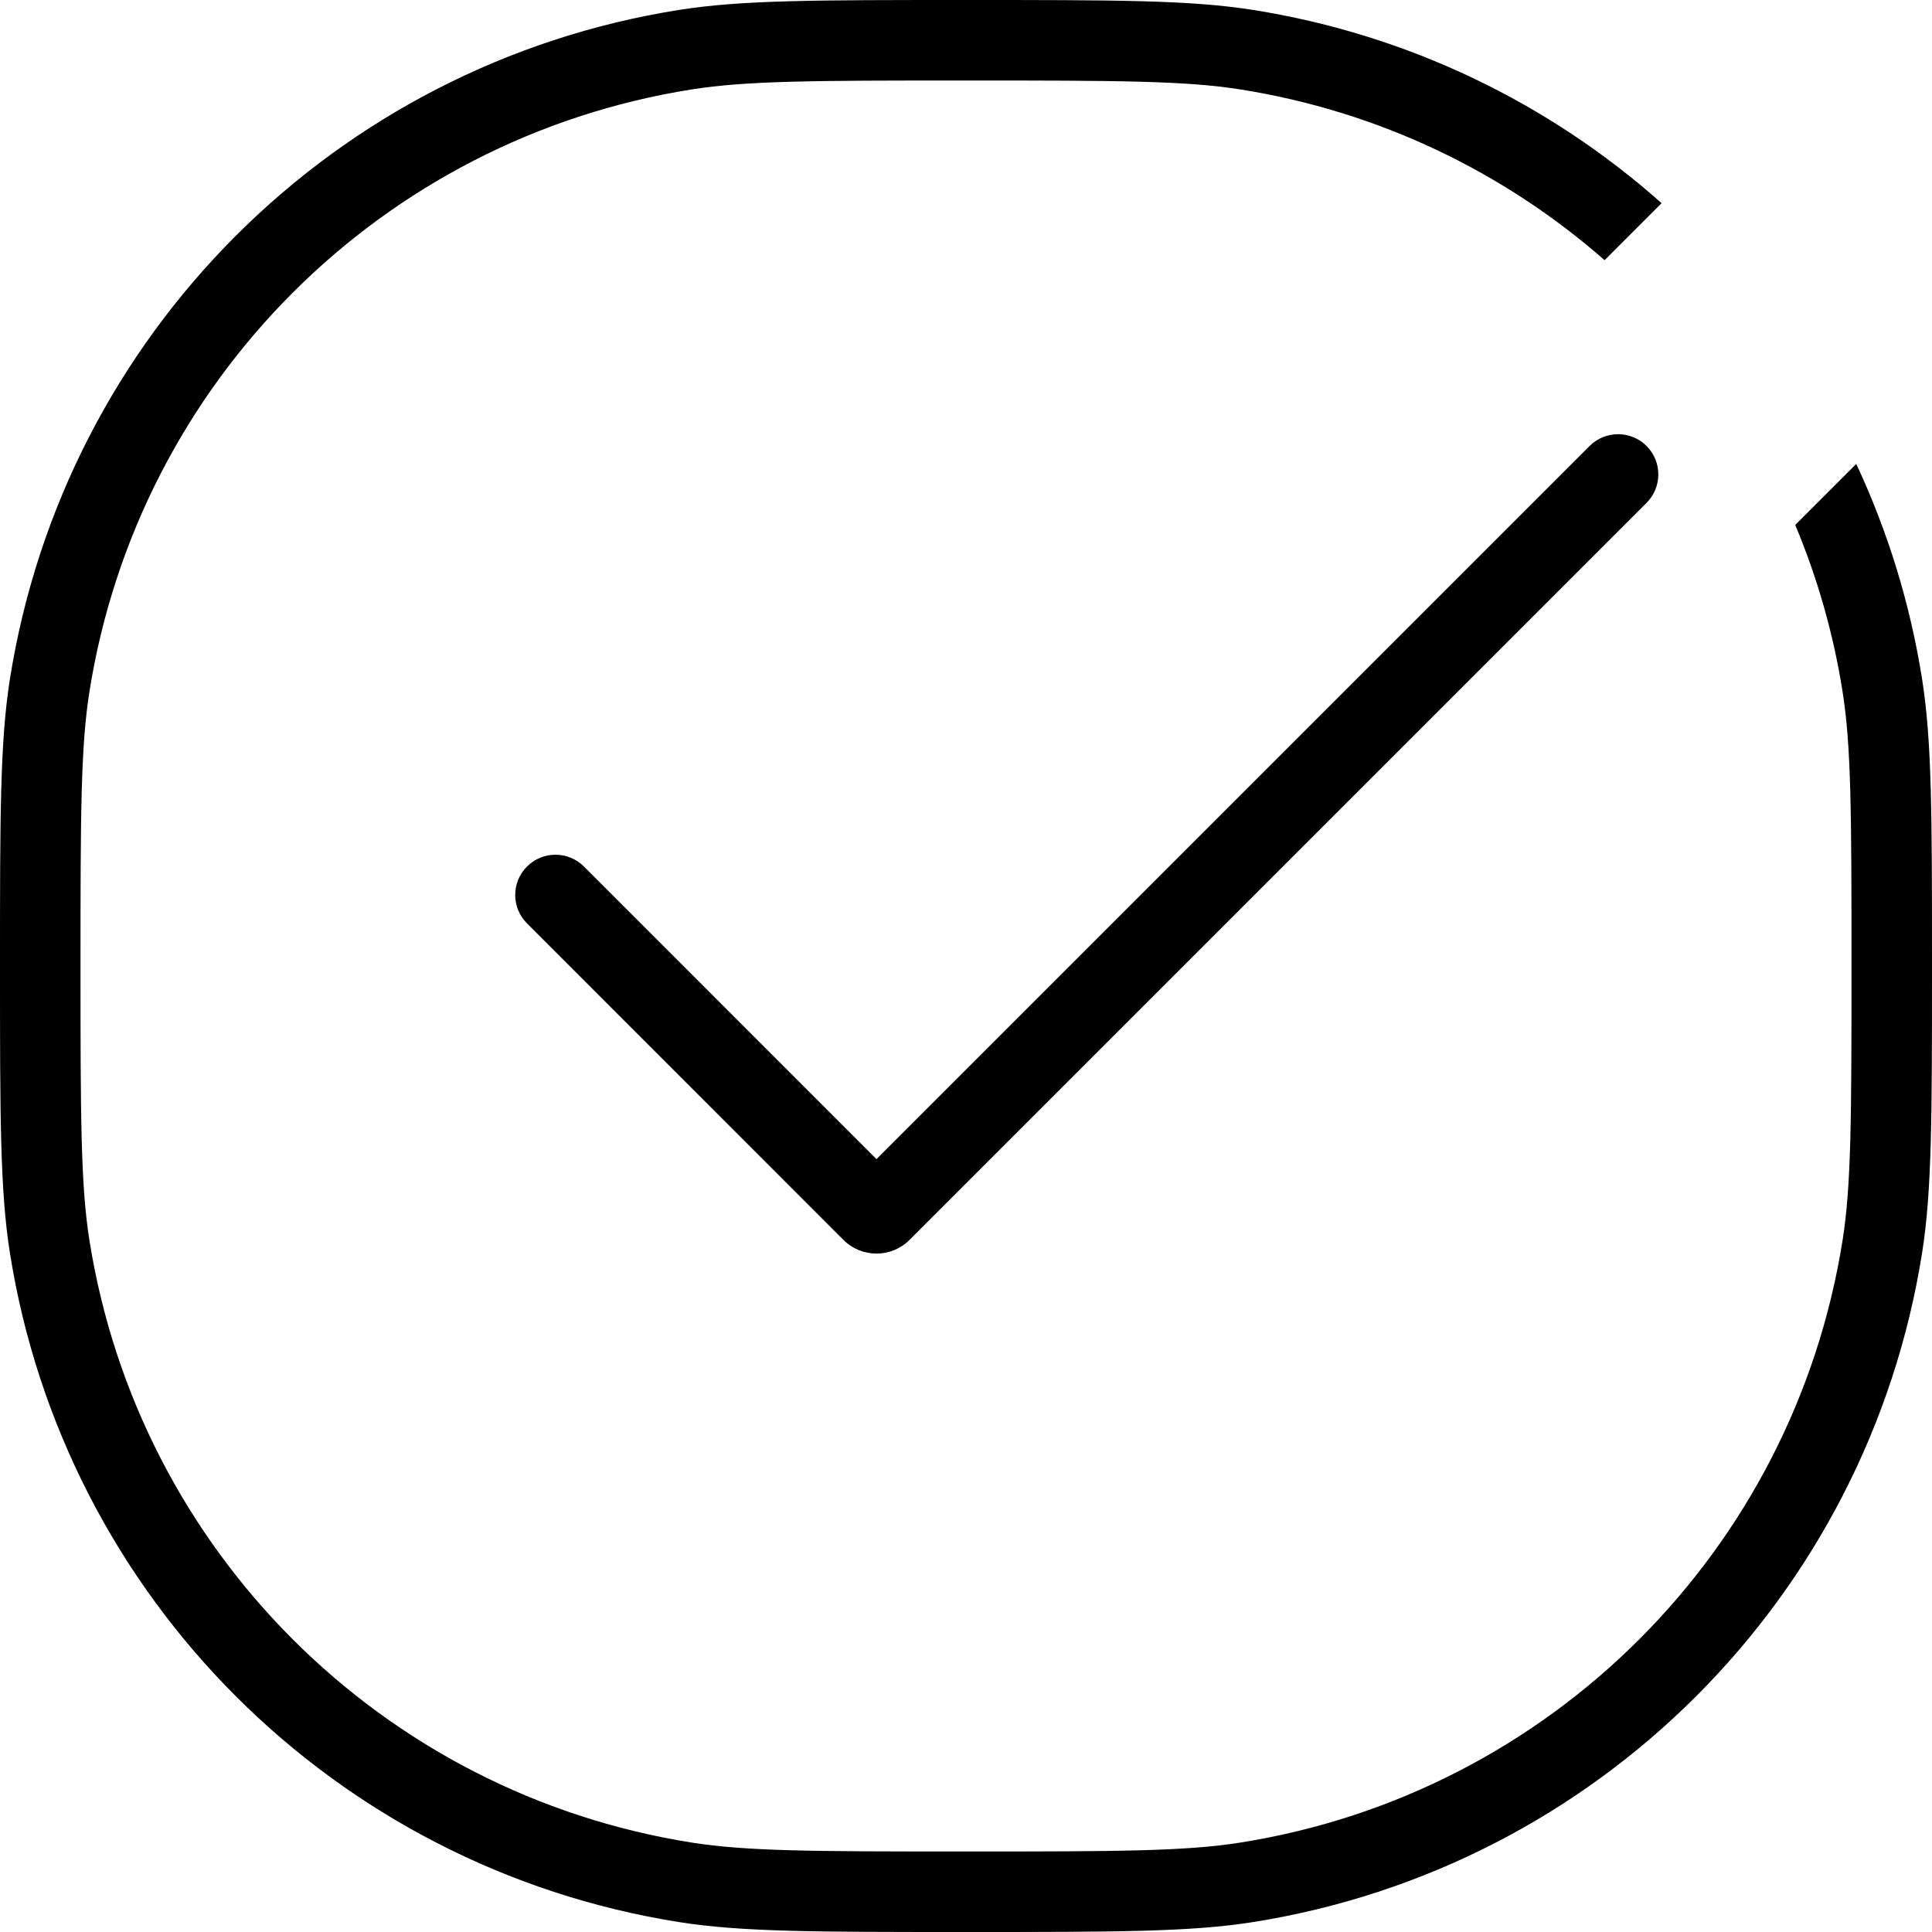 <svg width="24" height="24" viewBox="0 0 24 24" fill="none" xmlns="http://www.w3.org/2000/svg">
<path d="M8.592 1.111C9.272 1.003 10.104 1 12 1C13.896 1 14.728 1.003 15.408 1.111C17.129 1.383 18.685 2.138 19.933 3.232L20.641 2.524C19.246 1.284 17.5 0.43 15.564 0.123C14.787 0 13.858 0 12 0C10.142 0 9.213 0 8.436 0.123C4.157 0.801 0.801 4.157 0.123 8.436C0 9.213 0 10.142 0 12C0 13.858 0 14.787 0.123 15.564C0.801 19.843 4.157 23.199 8.436 23.877C9.213 24 10.142 24 12 24C13.858 24 14.787 24 15.564 23.877C19.843 23.199 23.199 19.843 23.877 15.564C24 14.787 24 13.858 24 12C24 10.142 24 9.213 23.877 8.436C23.728 7.494 23.449 6.597 23.059 5.763L22.301 6.521C22.575 7.175 22.775 7.869 22.889 8.592C22.997 9.272 23 10.104 23 12C23 13.896 22.997 14.728 22.889 15.408C22.279 19.259 19.259 22.279 15.408 22.889C14.728 22.997 13.896 23 12 23C10.104 23 9.272 22.997 8.592 22.889C4.741 22.279 1.721 19.259 1.111 15.408C1.003 14.728 1 13.896 1 12C1 10.104 1.003 9.272 1.111 8.592C1.721 4.741 4.741 1.721 8.592 1.111Z" fill="black"/>
<path d="M19.747 5.54C19.942 5.345 20.258 5.345 20.454 5.54C20.649 5.735 20.649 6.052 20.454 6.247L11.298 15.403C11.072 15.629 10.704 15.629 10.478 15.403L6.547 11.471C6.351 11.276 6.351 10.96 6.547 10.764C6.742 10.569 7.058 10.569 7.254 10.764L10.888 14.399L19.747 5.54Z" fill="black"/>
</svg>
